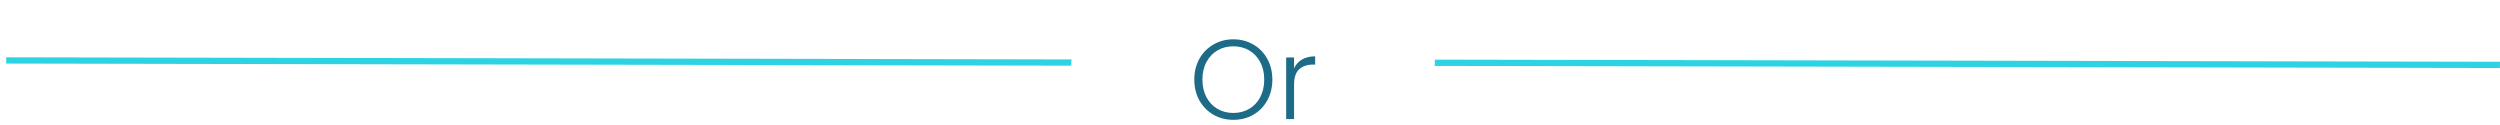 <svg width="399" height="20" viewBox="0 0 399 20" fill="none" xmlns="http://www.w3.org/2000/svg">
<line y1="-0.5" x2="170.001" y2="-0.5" transform="matrix(-1 -0.002 0.016 -1 399 9.858)" stroke="#2DD3E3"/>
<line y1="-0.5" x2="170.001" y2="-0.5" transform="matrix(-1 -0.002 0.016 -1 171 9.484)" stroke="#2DD3E3"/>
<path d="M196.839 19.126C195.675 19.126 194.619 18.856 193.671 18.316C192.723 17.764 191.973 17.002 191.421 16.03C190.881 15.046 190.611 13.936 190.611 12.7C190.611 11.464 190.881 10.36 191.421 9.388C191.973 8.404 192.723 7.642 193.671 7.102C194.619 6.55 195.675 6.274 196.839 6.274C198.015 6.274 199.077 6.55 200.025 7.102C200.973 7.642 201.717 8.404 202.257 9.388C202.797 10.36 203.067 11.464 203.067 12.7C203.067 13.936 202.797 15.046 202.257 16.03C201.717 17.002 200.973 17.764 200.025 18.316C199.077 18.856 198.015 19.126 196.839 19.126ZM196.839 18.028C197.775 18.028 198.615 17.812 199.359 17.38C200.103 16.948 200.691 16.33 201.123 15.526C201.555 14.71 201.771 13.768 201.771 12.7C201.771 11.632 201.555 10.696 201.123 9.892C200.691 9.088 200.103 8.47 199.359 8.038C198.615 7.606 197.775 7.39 196.839 7.39C195.903 7.39 195.063 7.606 194.319 8.038C193.575 8.47 192.987 9.088 192.555 9.892C192.123 10.696 191.907 11.632 191.907 12.7C191.907 13.768 192.123 14.71 192.555 15.526C192.987 16.33 193.575 16.948 194.319 17.38C195.063 17.812 195.903 18.028 196.839 18.028ZM206.533 10.918C206.809 10.306 207.229 9.832 207.793 9.496C208.369 9.16 209.071 8.992 209.899 8.992V10.306H209.557C208.645 10.306 207.913 10.552 207.361 11.044C206.809 11.536 206.533 12.358 206.533 13.51V19H205.273V9.172H206.533V10.918Z" fill="#1D6B87"/>
</svg>
